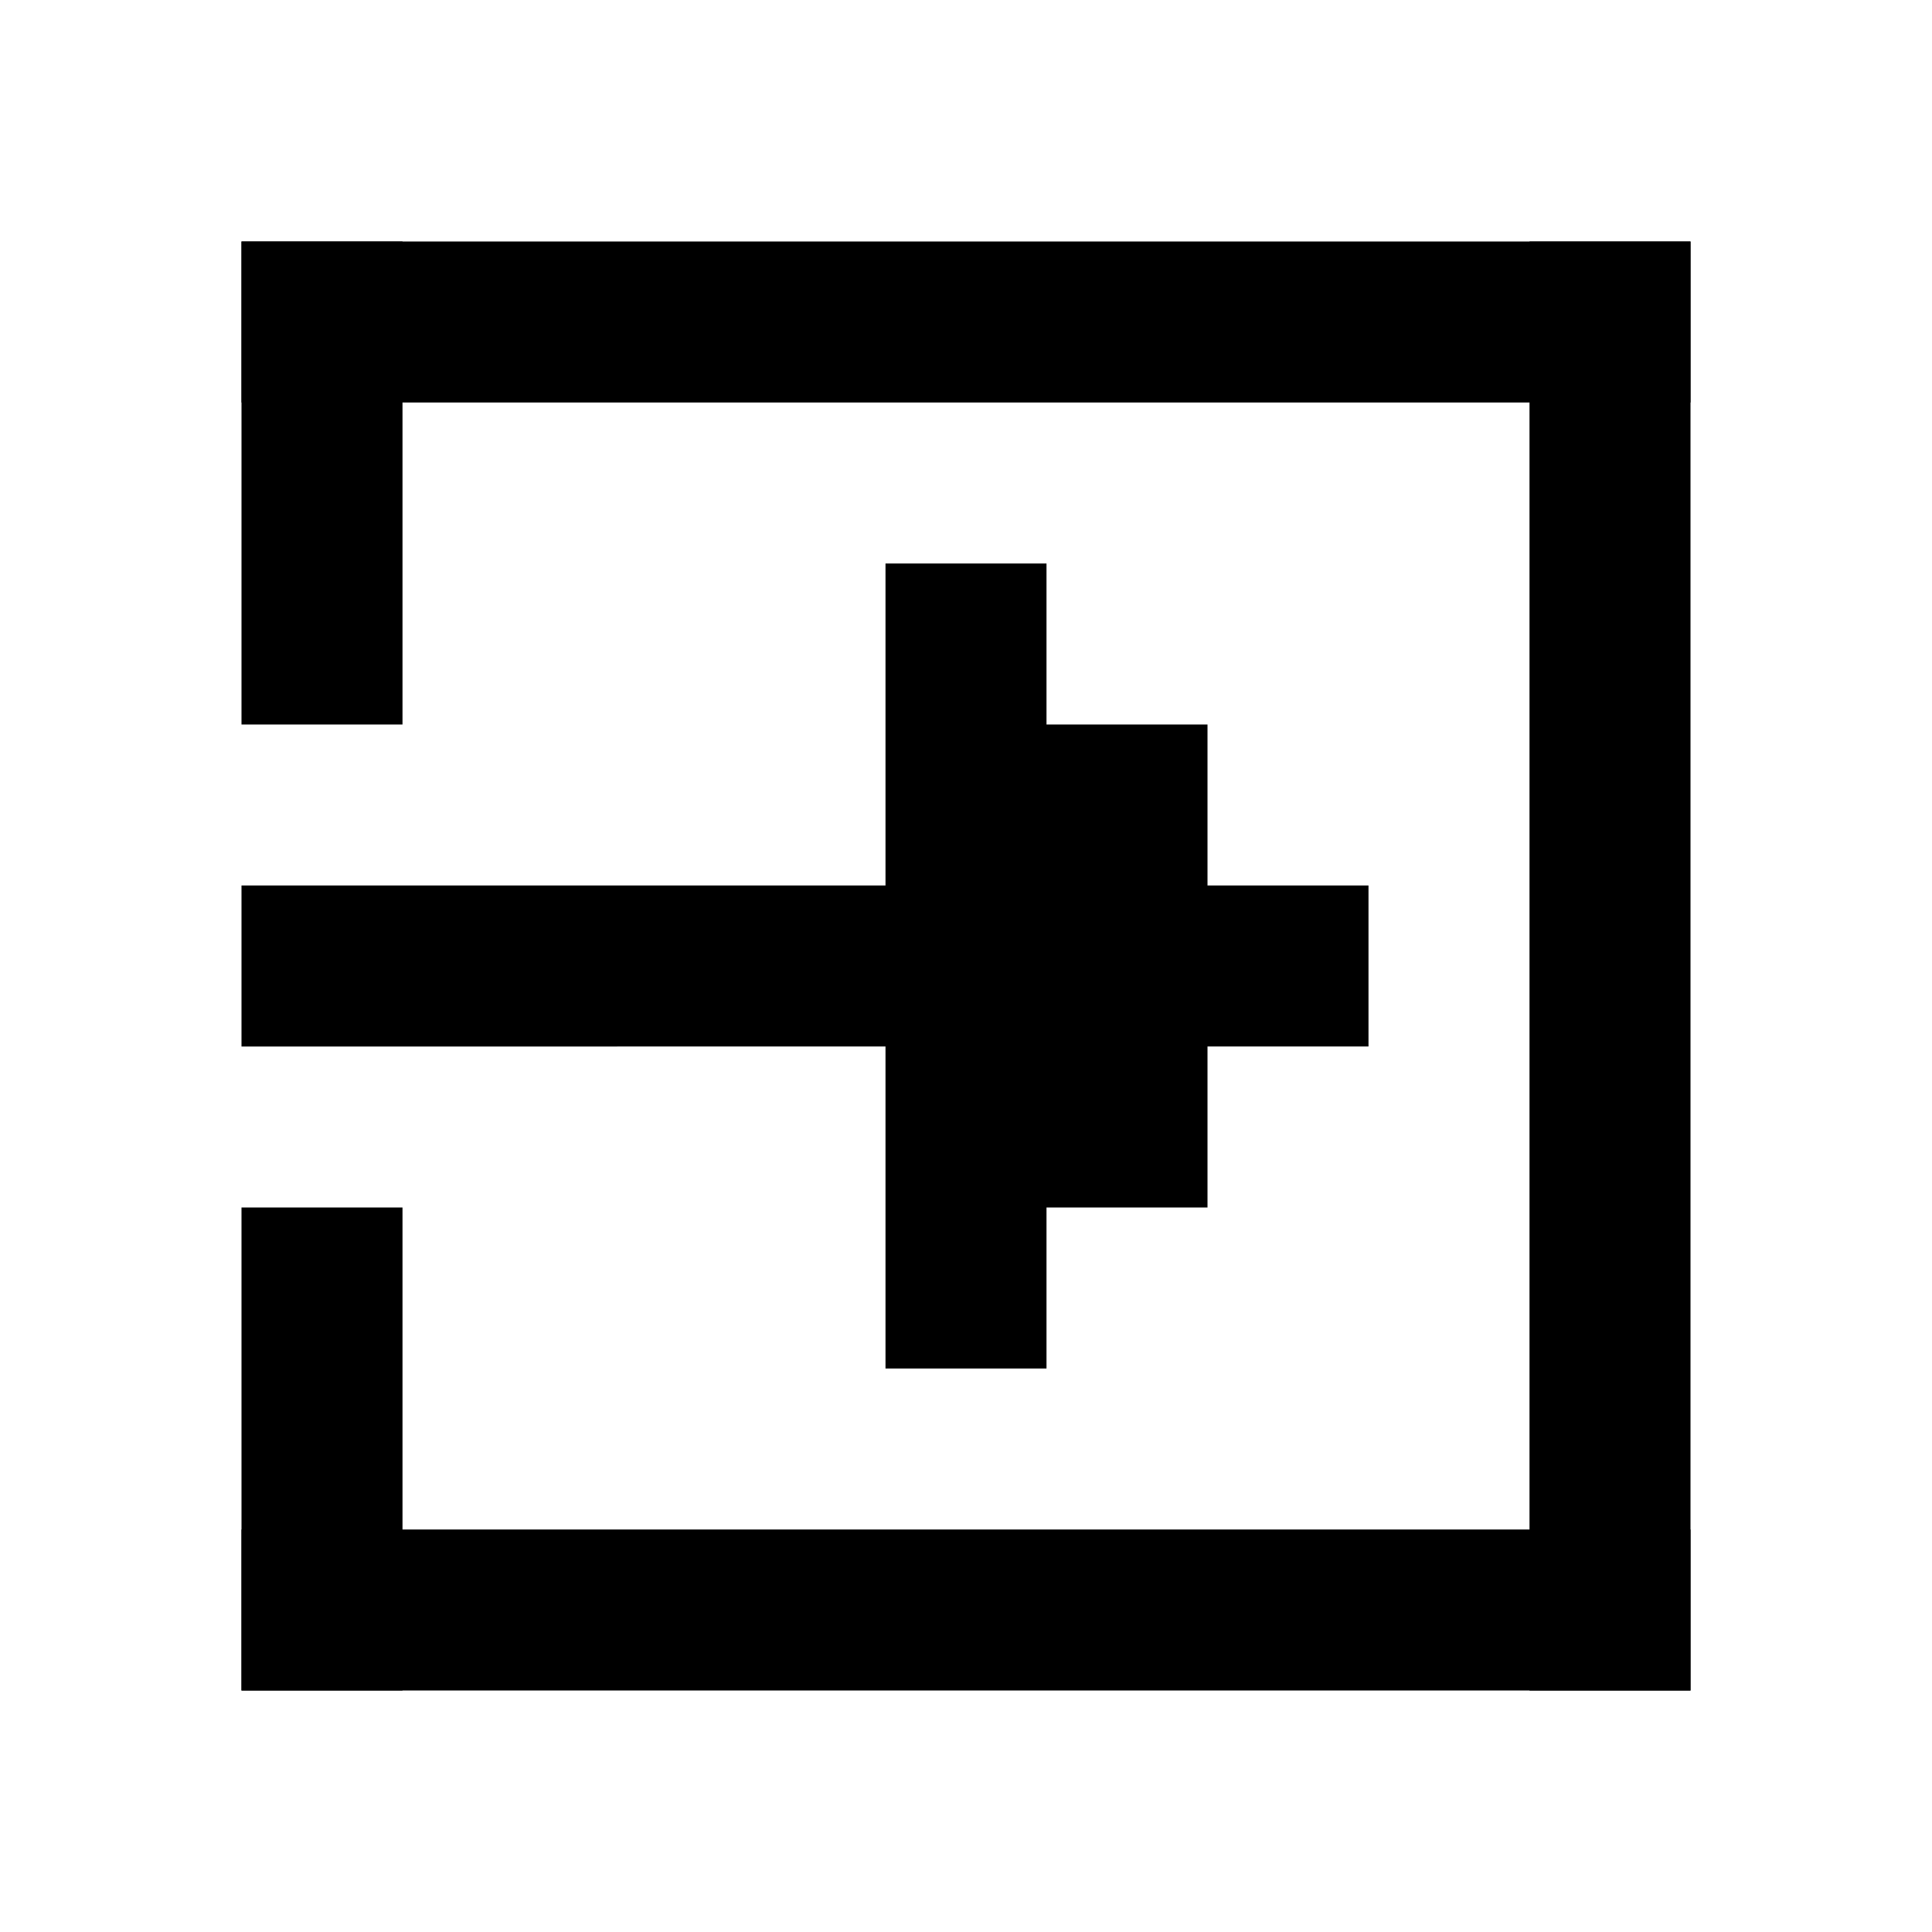 <svg width="24" height="24" fill="none" xmlns="http://www.w3.org/2000/svg"><path fill="currentColor" d="M3 3h2v6H3z"/><path fill="currentColor" d="M3 3h18v2H3zM3 21h2v-6H3z"/><path fill="currentColor" d="M3 21h18v-2H3z"/><path fill="currentColor" d="M19 3h2v18h-2zM3 11h14v2H3z"/><path fill="currentColor" d="M13 9h2v6h-2zM11 7h2v10h-2z"/></svg>